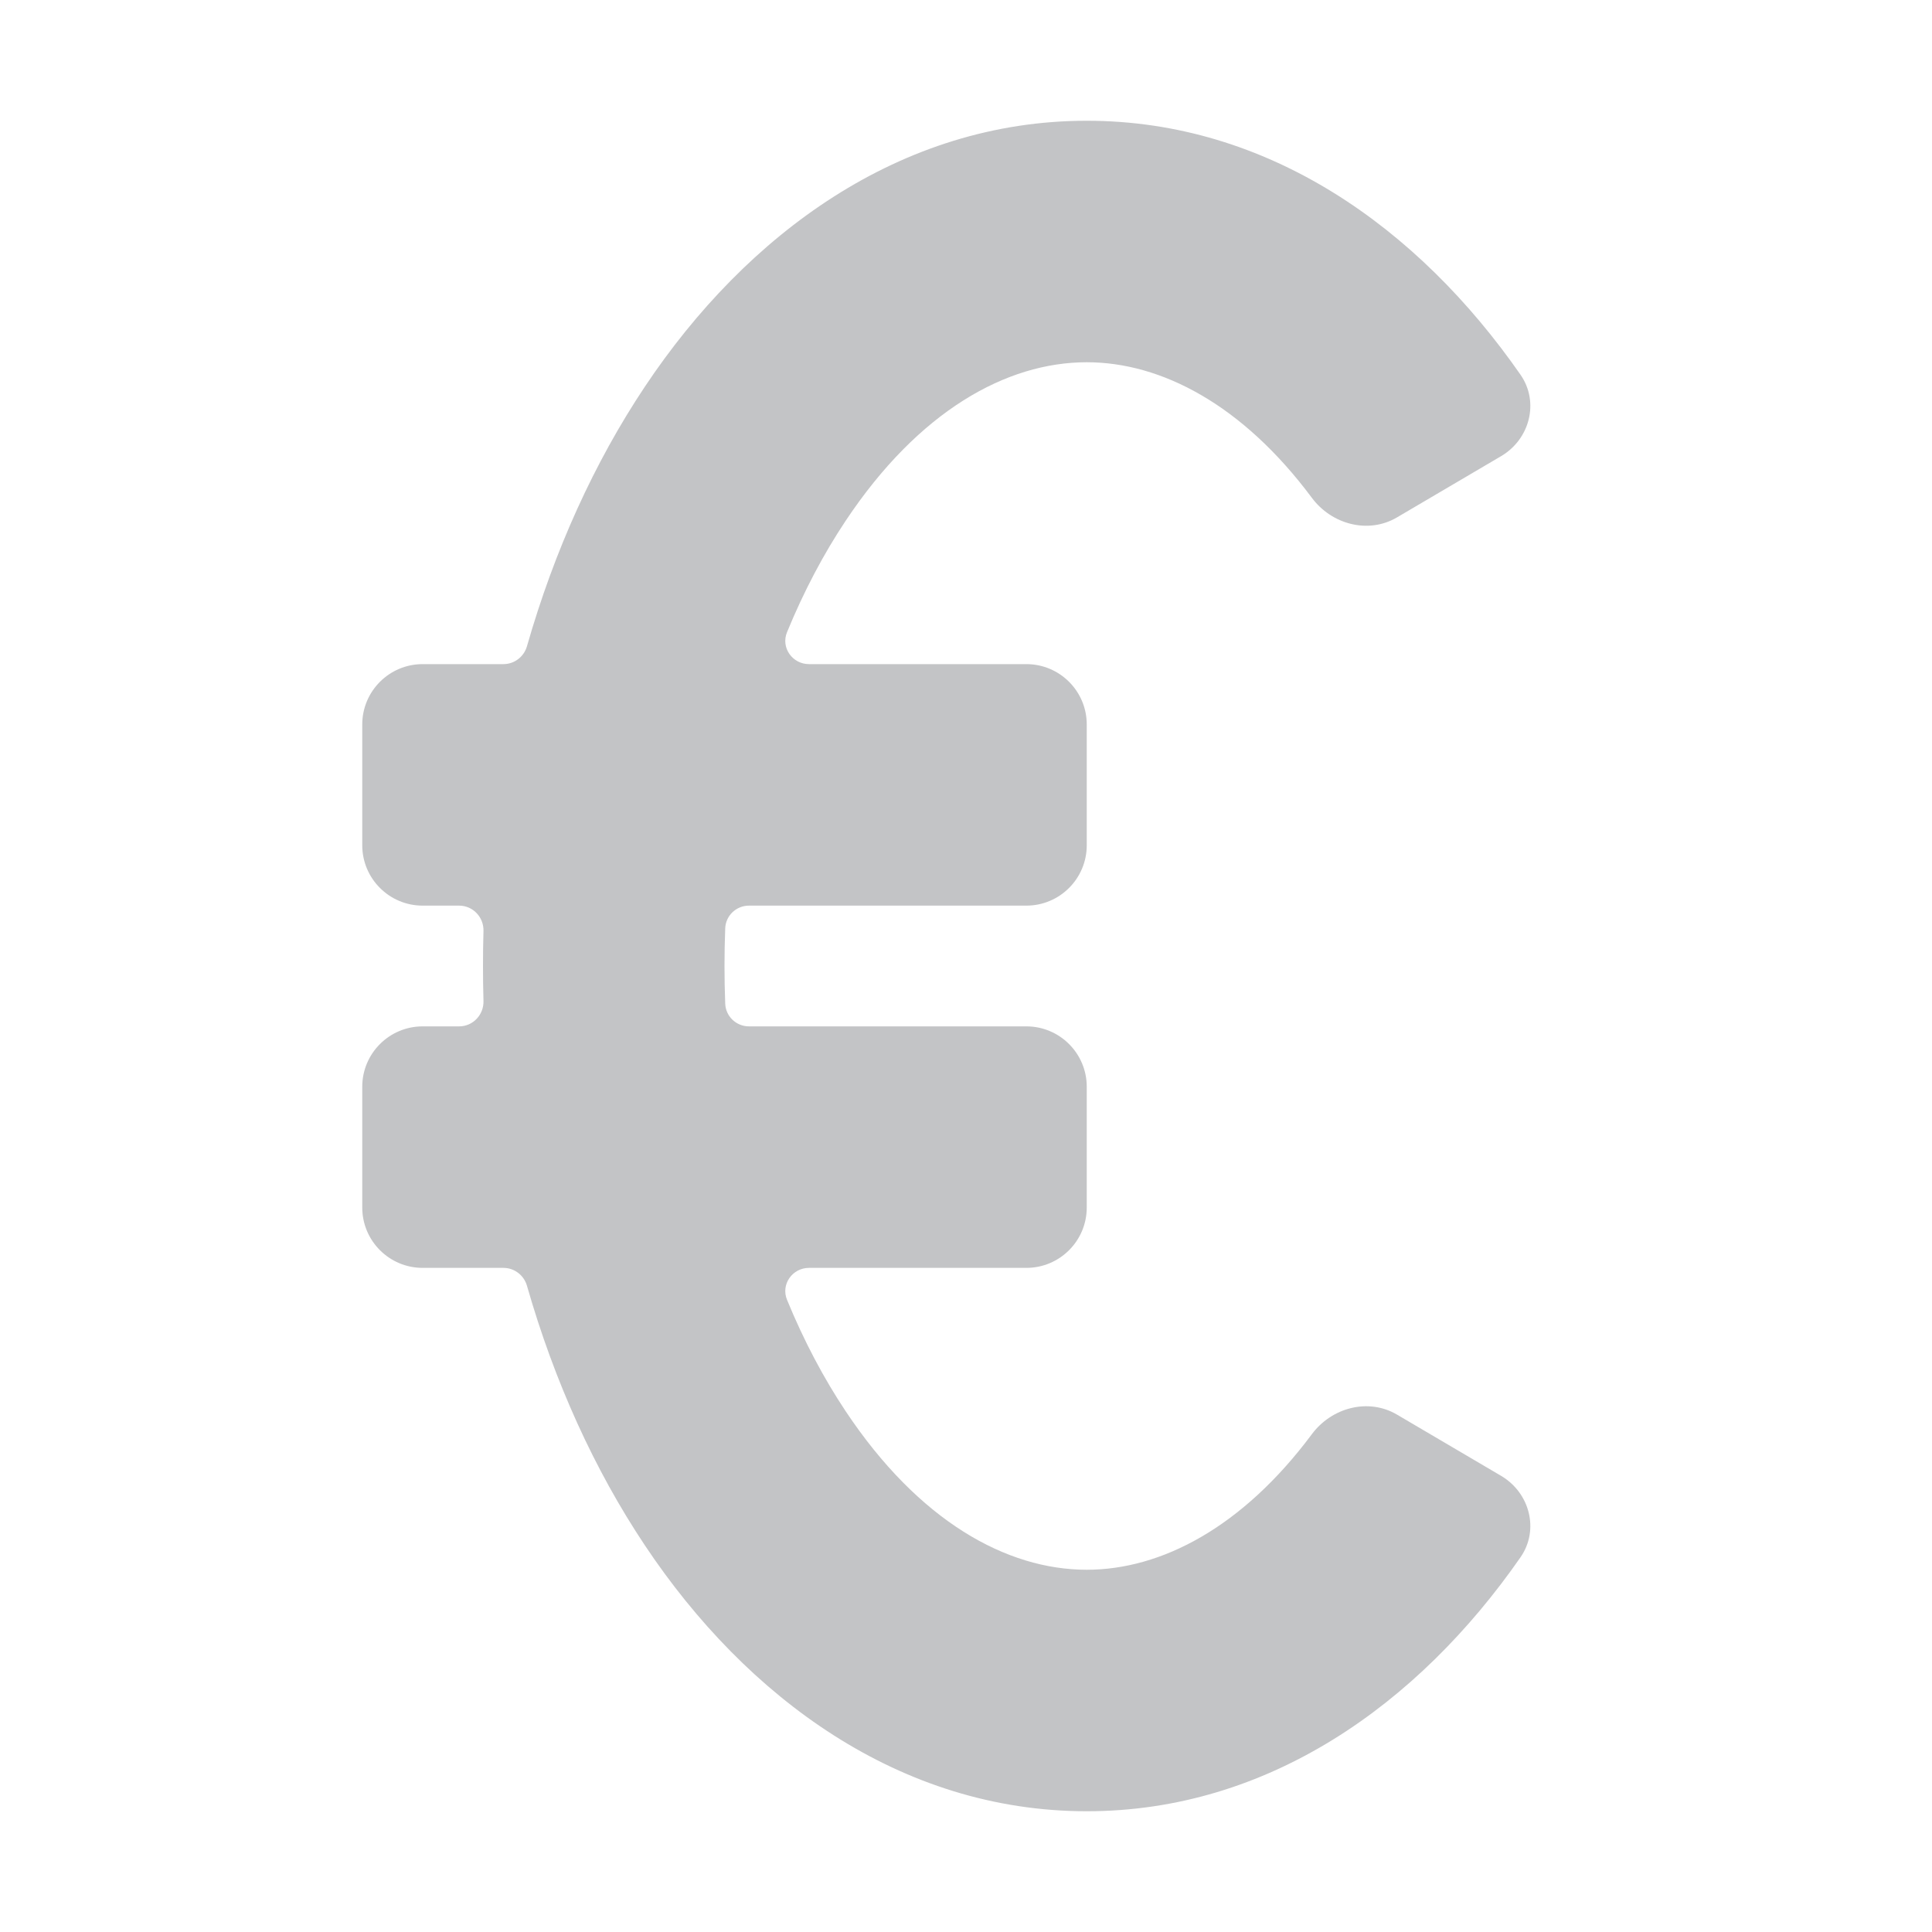 <svg width="16" height="16" viewBox="0 0 16 16" fill="#c3c4c6" class="sc-evZas jTKEnn"><path d="M7.004 4.312C6.822 4.585 6.658 4.894 6.518 5.235C6.465 5.363 6.562 5.5 6.7 5.5H8.5C8.776 5.5 9 5.724 9 6V7C9 7.276 8.776 7.5 8.5 7.5H6.203C6.098 7.5 6.01 7.582 6.006 7.688C6.002 7.791 6 7.895 6 8C6 8.105 6.002 8.209 6.006 8.312C6.01 8.418 6.098 8.5 6.203 8.5H8.5C8.776 8.5 9 8.724 9 9V10C9 10.276 8.776 10.5 8.5 10.5H6.7C6.562 10.5 6.465 10.637 6.518 10.765C6.658 11.106 6.822 11.415 7.004 11.688C7.608 12.595 8.334 13 9 13C9.617 13 10.289 12.649 10.863 11.879C11.027 11.657 11.331 11.575 11.569 11.715L12.431 12.222C12.669 12.362 12.75 12.67 12.592 12.897C11.745 14.115 10.502 15 9 15C7.457 15 6.183 14.062 5.34 12.797C4.923 12.172 4.592 11.444 4.364 10.648C4.339 10.561 4.26 10.5 4.169 10.5H3.5C3.224 10.5 3 10.276 3 10V9C3 8.724 3.224 8.5 3.5 8.5H3.802C3.917 8.5 4.007 8.404 4.004 8.29C4.001 8.194 4 8.097 4 8C4 7.903 4.001 7.806 4.004 7.71C4.007 7.596 3.917 7.5 3.802 7.5H3.5C3.224 7.5 3 7.276 3 7V6C3 5.724 3.224 5.5 3.5 5.5H4.169C4.26 5.5 4.339 5.439 4.364 5.352C4.592 4.556 4.923 3.828 5.34 3.203C6.183 1.938 7.457 1 9 1C10.502 1 11.745 1.885 12.592 3.103C12.75 3.33 12.669 3.638 12.431 3.778L11.569 4.285C11.331 4.425 11.027 4.343 10.863 4.121C10.289 3.351 9.617 3 9 3C8.334 3 7.608 3.405 7.004 4.312Z"></path></svg>